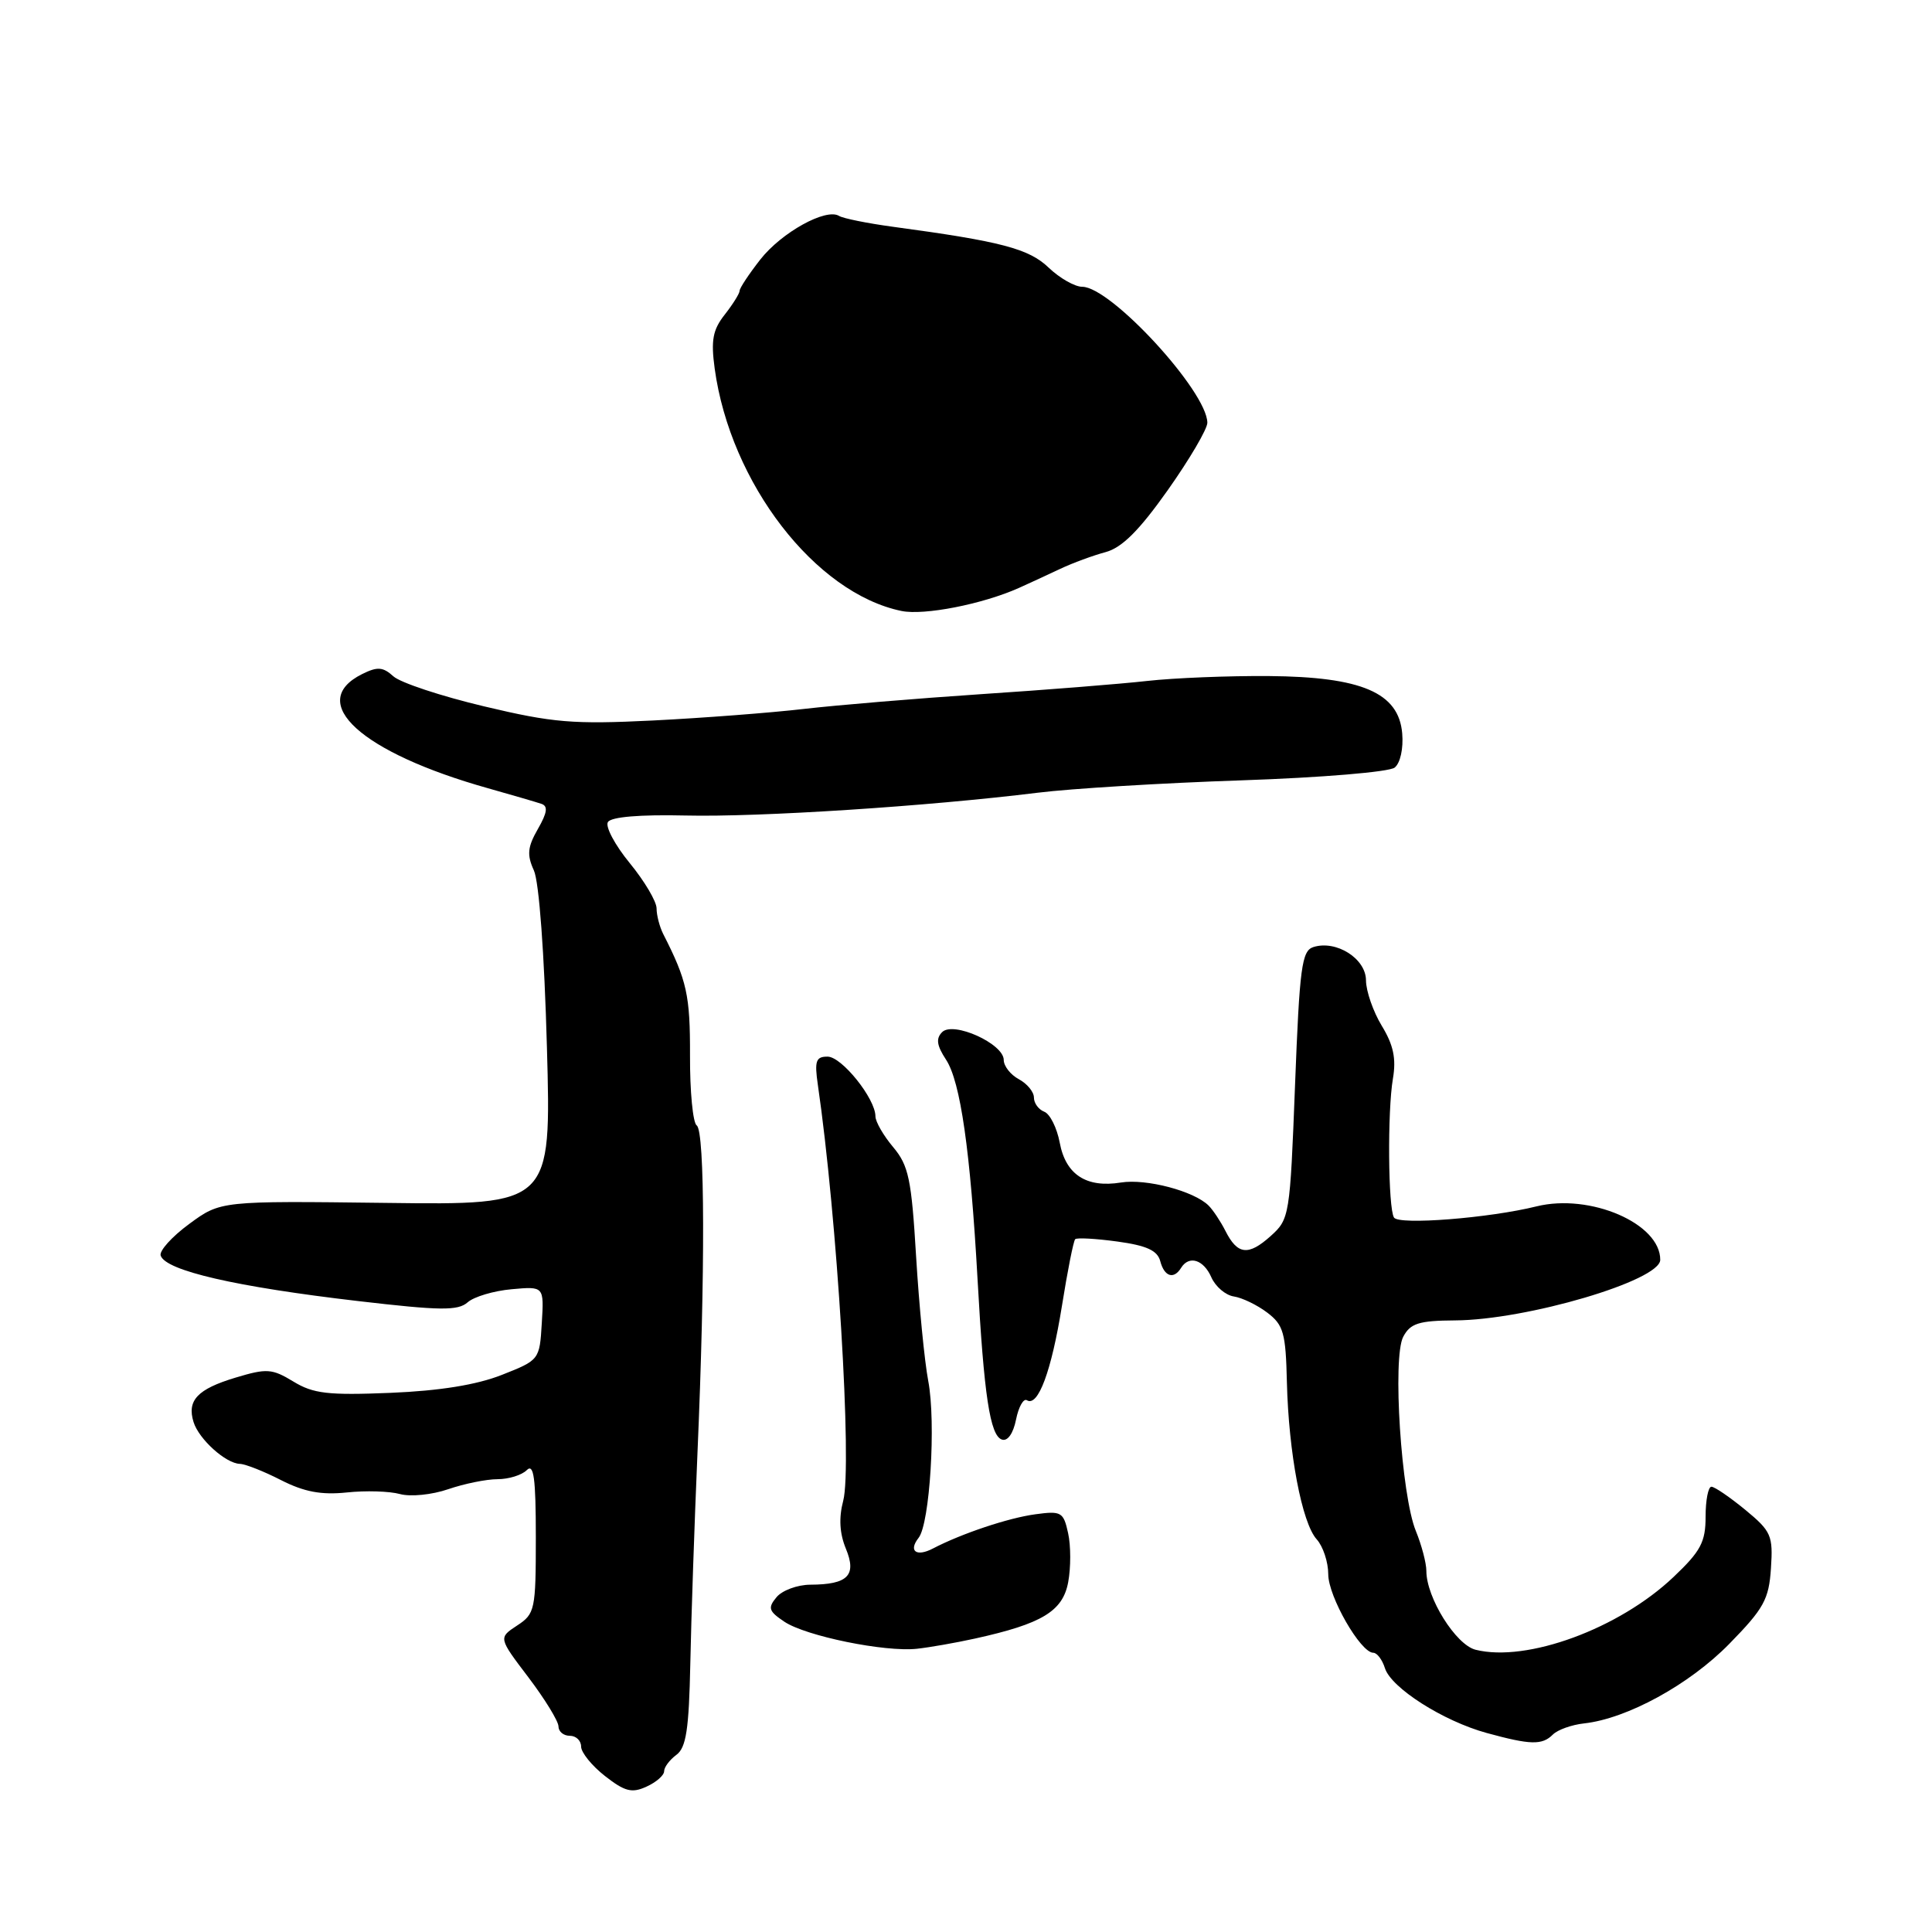 <?xml version="1.0" encoding="UTF-8" standalone="no"?>
<!DOCTYPE svg PUBLIC "-//W3C//DTD SVG 1.1//EN" "http://www.w3.org/Graphics/SVG/1.1/DTD/svg11.dtd" >
<svg xmlns="http://www.w3.org/2000/svg" xmlns:xlink="http://www.w3.org/1999/xlink" version="1.1" viewBox="0 0 256 256">
 <g >
 <path fill="currentColor"
d=" M 88.00 234.70 C 88.00 234.16 88.73 233.19 89.62 232.53 C 90.92 231.58 91.29 229.17 91.47 220.42 C 91.59 214.42 92.02 201.85 92.42 192.50 C 93.45 168.66 93.41 149.88 92.32 149.13 C 91.81 148.79 91.41 144.61 91.43 139.86 C 91.45 131.88 91.03 129.94 87.88 123.76 C 87.40 122.81 87.00 121.28 87.00 120.37 C 87.00 119.45 85.40 116.75 83.44 114.36 C 81.48 111.97 80.18 109.52 80.55 108.93 C 80.97 108.24 84.77 107.92 90.86 108.06 C 100.64 108.29 122.92 106.84 137.50 105.04 C 141.90 104.49 154.05 103.75 164.50 103.40 C 175.09 103.04 184.08 102.29 184.80 101.71 C 185.55 101.11 185.97 99.18 185.80 97.18 C 185.34 91.78 180.44 89.68 168.11 89.58 C 162.82 89.54 155.57 89.83 152.00 90.23 C 148.43 90.63 138.53 91.42 130.00 91.98 C 121.47 92.55 110.90 93.43 106.50 93.94 C 102.10 94.45 93.10 95.14 86.50 95.47 C 75.93 95.99 73.27 95.77 64.16 93.60 C 58.47 92.25 53.06 90.46 52.13 89.62 C 50.74 88.36 50.01 88.31 47.98 89.32 C 40.51 93.05 47.86 99.72 64.64 104.44 C 67.87 105.35 71.05 106.28 71.73 106.51 C 72.64 106.81 72.52 107.67 71.27 109.85 C 69.90 112.24 69.80 113.27 70.74 115.33 C 71.43 116.84 72.13 126.33 72.47 138.77 C 73.05 159.67 73.05 159.67 51.14 159.39 C 29.23 159.12 29.23 159.12 25.07 162.18 C 22.78 163.86 21.08 165.75 21.29 166.37 C 21.95 168.37 31.24 170.51 47.47 172.40 C 58.36 173.67 60.68 173.70 61.97 172.56 C 62.81 171.82 65.43 171.04 67.79 170.83 C 72.09 170.44 72.09 170.44 71.79 175.32 C 71.50 180.18 71.47 180.22 66.50 182.18 C 63.15 183.50 58.28 184.29 51.74 184.56 C 43.46 184.90 41.51 184.67 38.87 183.06 C 36.04 181.34 35.34 181.30 31.22 182.54 C 26.16 184.06 24.75 185.56 25.65 188.44 C 26.36 190.71 29.92 193.92 31.79 193.97 C 32.50 193.99 34.95 194.95 37.23 196.12 C 40.30 197.68 42.56 198.11 45.94 197.76 C 48.45 197.49 51.62 197.59 53.00 197.97 C 54.39 198.35 57.23 198.07 59.38 197.33 C 61.51 196.60 64.45 196.00 65.93 196.00 C 67.40 196.00 69.14 195.46 69.80 194.80 C 70.73 193.87 71.00 195.84 71.00 203.68 C 71.00 213.32 70.89 213.84 68.52 215.39 C 66.04 217.02 66.04 217.02 70.02 222.26 C 72.20 225.14 73.99 228.06 74.00 228.75 C 74.00 229.44 74.67 230.00 75.50 230.00 C 76.33 230.00 77.00 230.64 77.00 231.43 C 77.00 232.21 78.42 233.97 80.16 235.33 C 82.79 237.39 83.73 237.63 85.66 236.74 C 86.95 236.16 88.00 235.24 88.00 234.70 Z  M 205.76 229.84 C 206.40 229.20 208.26 228.54 209.90 228.36 C 215.61 227.73 223.85 223.22 229.14 217.82 C 233.72 213.14 234.39 211.93 234.66 207.81 C 234.95 203.46 234.70 202.90 231.26 200.06 C 229.21 198.38 227.20 197.00 226.77 197.00 C 226.35 197.00 226.00 198.78 226.00 200.96 C 226.00 204.33 225.36 205.54 221.75 208.96 C 214.54 215.81 202.31 220.30 195.52 218.60 C 192.90 217.94 189.00 211.70 189.00 208.16 C 189.00 207.11 188.37 204.73 187.61 202.87 C 185.67 198.16 184.48 179.85 185.94 177.12 C 186.88 175.35 188.01 174.99 192.79 174.96 C 202.28 174.91 219.97 169.69 219.99 166.94 C 220.02 162.12 210.70 158.10 203.60 159.85 C 197.31 161.41 185.33 162.35 184.71 161.33 C 183.93 160.08 183.83 147.24 184.57 142.92 C 185.02 140.27 184.64 138.46 183.09 135.92 C 181.95 134.04 181.01 131.33 181.00 129.91 C 181.00 127.02 177.06 124.53 174.03 125.49 C 172.49 125.98 172.20 128.15 171.60 143.77 C 170.93 161.16 170.87 161.54 168.35 163.80 C 165.40 166.44 163.97 166.27 162.37 163.09 C 161.74 161.85 160.74 160.34 160.15 159.75 C 158.22 157.82 151.87 156.15 148.53 156.69 C 143.95 157.43 141.21 155.65 140.42 151.41 C 140.05 149.45 139.13 147.60 138.37 147.31 C 137.62 147.02 137.00 146.18 137.00 145.43 C 137.00 144.68 136.10 143.59 135.00 143.00 C 133.90 142.41 133.00 141.26 133.00 140.45 C 133.00 138.30 126.32 135.28 124.84 136.76 C 123.99 137.61 124.12 138.53 125.36 140.42 C 127.27 143.34 128.58 152.49 129.53 169.50 C 130.38 184.90 131.19 190.24 132.76 190.75 C 133.51 191.01 134.26 189.95 134.63 188.10 C 134.97 186.41 135.62 185.26 136.07 185.54 C 137.55 186.46 139.32 181.69 140.71 173.05 C 141.45 168.41 142.24 164.42 142.47 164.20 C 142.69 163.98 145.21 164.12 148.06 164.51 C 151.94 165.04 153.37 165.70 153.74 167.11 C 154.28 169.17 155.53 169.57 156.50 168.00 C 157.55 166.30 159.48 166.90 160.51 169.25 C 161.06 170.49 162.40 171.63 163.50 171.79 C 164.60 171.96 166.59 172.92 167.92 173.93 C 170.07 175.56 170.37 176.62 170.52 183.14 C 170.75 192.53 172.51 201.80 174.47 203.97 C 175.31 204.90 176.00 206.98 176.00 208.60 C 176.00 211.54 180.28 219.00 181.97 219.00 C 182.46 219.00 183.16 219.92 183.51 221.04 C 184.34 223.66 191.23 228.05 197.00 229.63 C 202.80 231.22 204.34 231.26 205.76 229.84 Z  M 129.18 217.12 C 138.08 215.16 140.82 213.50 141.54 209.65 C 141.90 207.73 141.90 204.80 141.53 203.15 C 140.92 200.35 140.63 200.18 137.19 200.65 C 133.61 201.13 127.41 203.21 123.65 205.17 C 121.43 206.34 120.33 205.54 121.72 203.77 C 123.21 201.89 124.04 188.48 123.00 183.00 C 122.50 180.37 121.78 172.96 121.39 166.51 C 120.78 156.25 120.40 154.44 118.35 152.00 C 117.06 150.47 116.00 148.63 116.00 147.92 C 116.00 145.58 111.54 140.01 109.66 140.01 C 108.11 140.00 107.91 140.58 108.37 143.75 C 110.93 161.29 112.94 194.27 111.73 198.86 C 111.13 201.13 111.25 203.18 112.08 205.20 C 113.55 208.75 112.36 209.96 107.37 209.98 C 105.65 209.99 103.63 210.74 102.89 211.64 C 101.71 213.06 101.85 213.49 103.94 214.89 C 106.79 216.79 117.24 218.93 121.50 218.47 C 123.15 218.29 126.60 217.69 129.18 217.12 Z  M 135.00 77.91 C 136.38 77.29 138.85 76.15 140.50 75.37 C 142.15 74.59 144.85 73.60 146.49 73.16 C 148.66 72.58 150.94 70.31 154.74 64.94 C 157.63 60.85 159.99 56.83 159.98 56.01 C 159.93 51.84 147.19 38.00 143.40 38.00 C 142.42 38.00 140.42 36.86 138.97 35.48 C 136.34 32.95 132.70 31.99 118.33 30.05 C 114.93 29.59 111.72 28.94 111.18 28.61 C 109.45 27.54 103.57 30.79 100.75 34.38 C 99.24 36.31 98.00 38.18 98.00 38.54 C 98.00 38.89 97.11 40.31 96.03 41.69 C 94.44 43.71 94.19 45.09 94.70 48.84 C 96.78 64.03 108.04 78.62 119.47 80.96 C 122.46 81.57 130.19 80.06 135.00 77.91 Z "/>
</g>
</svg>
